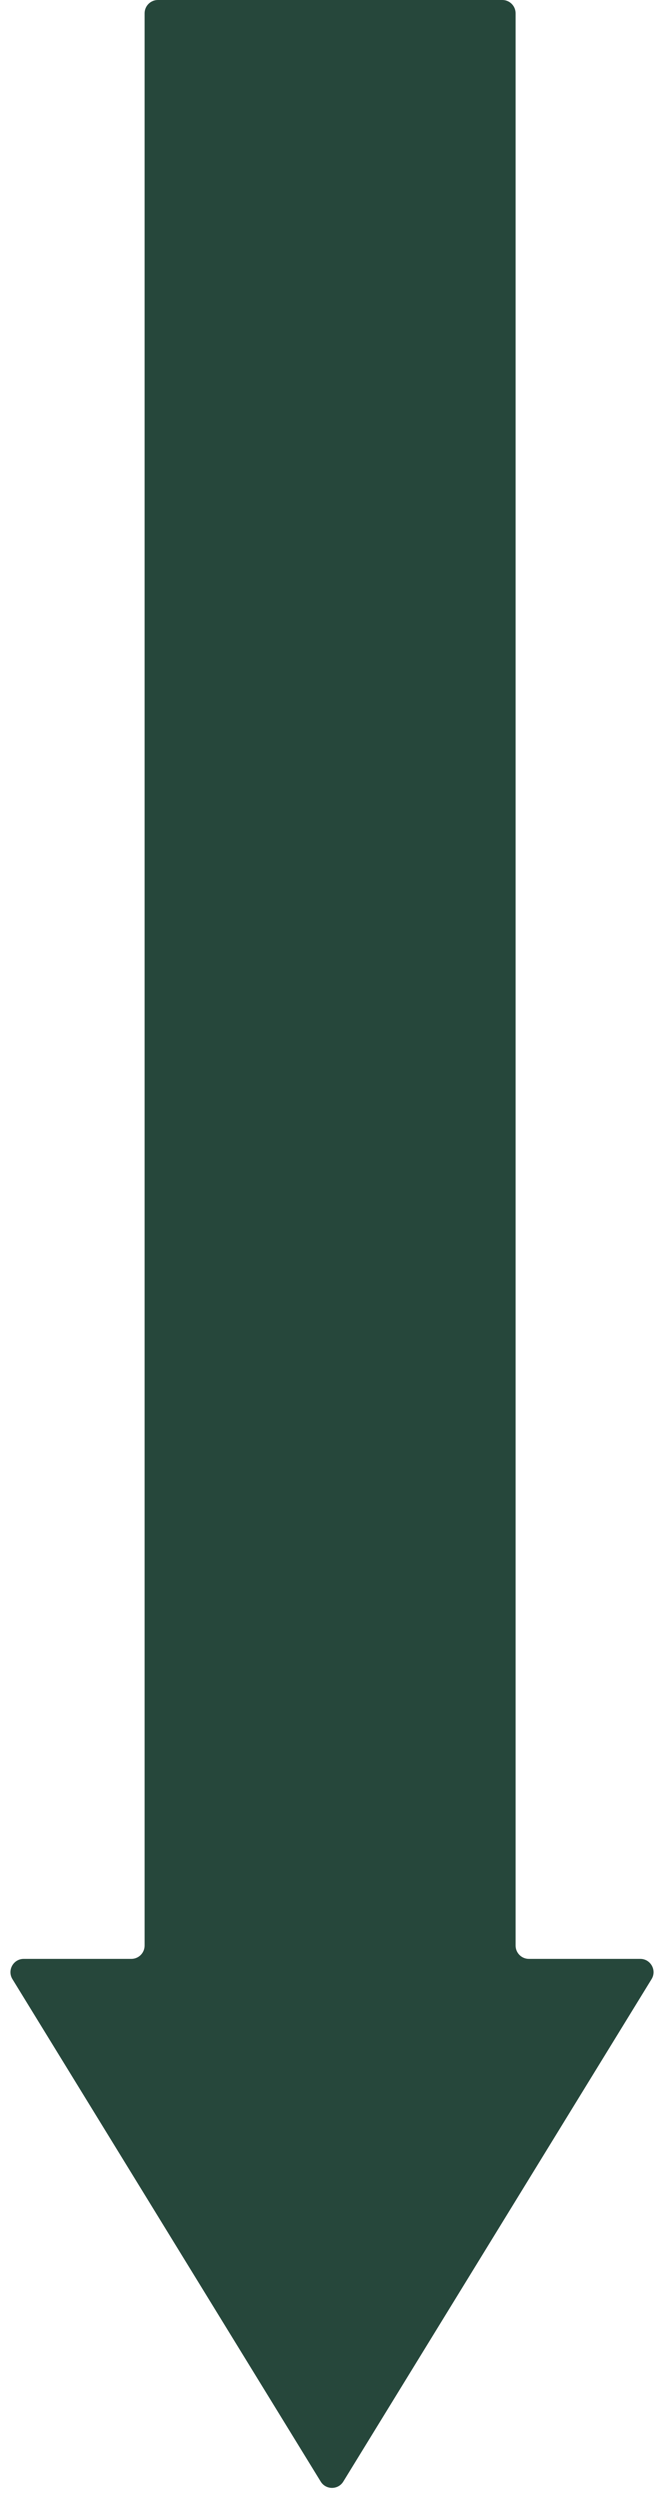 <svg width="50" height="188" viewBox="0 0 50 188" fill="none" xmlns="http://www.w3.org/2000/svg">
<path d="M0.936 148.831L24.148 186.613C24.538 187.249 25.462 187.249 25.852 186.613L49.064 148.831C49.473 148.165 48.994 147.308 48.212 147.308L39.825 147.308C39.273 147.308 38.825 146.86 38.825 146.308L38.825 1C38.825 0.448 38.378 -5.08024e-07 37.825 -5.32165e-07L11.889 -1.66588e-06C11.337 -1.69002e-06 10.889 0.448 10.889 1L10.889 146.308C10.889 146.86 10.441 147.308 9.889 147.308L1.788 147.308C1.006 147.308 0.527 148.165 0.936 148.831Z" fill="#26473B"/>
</svg>
